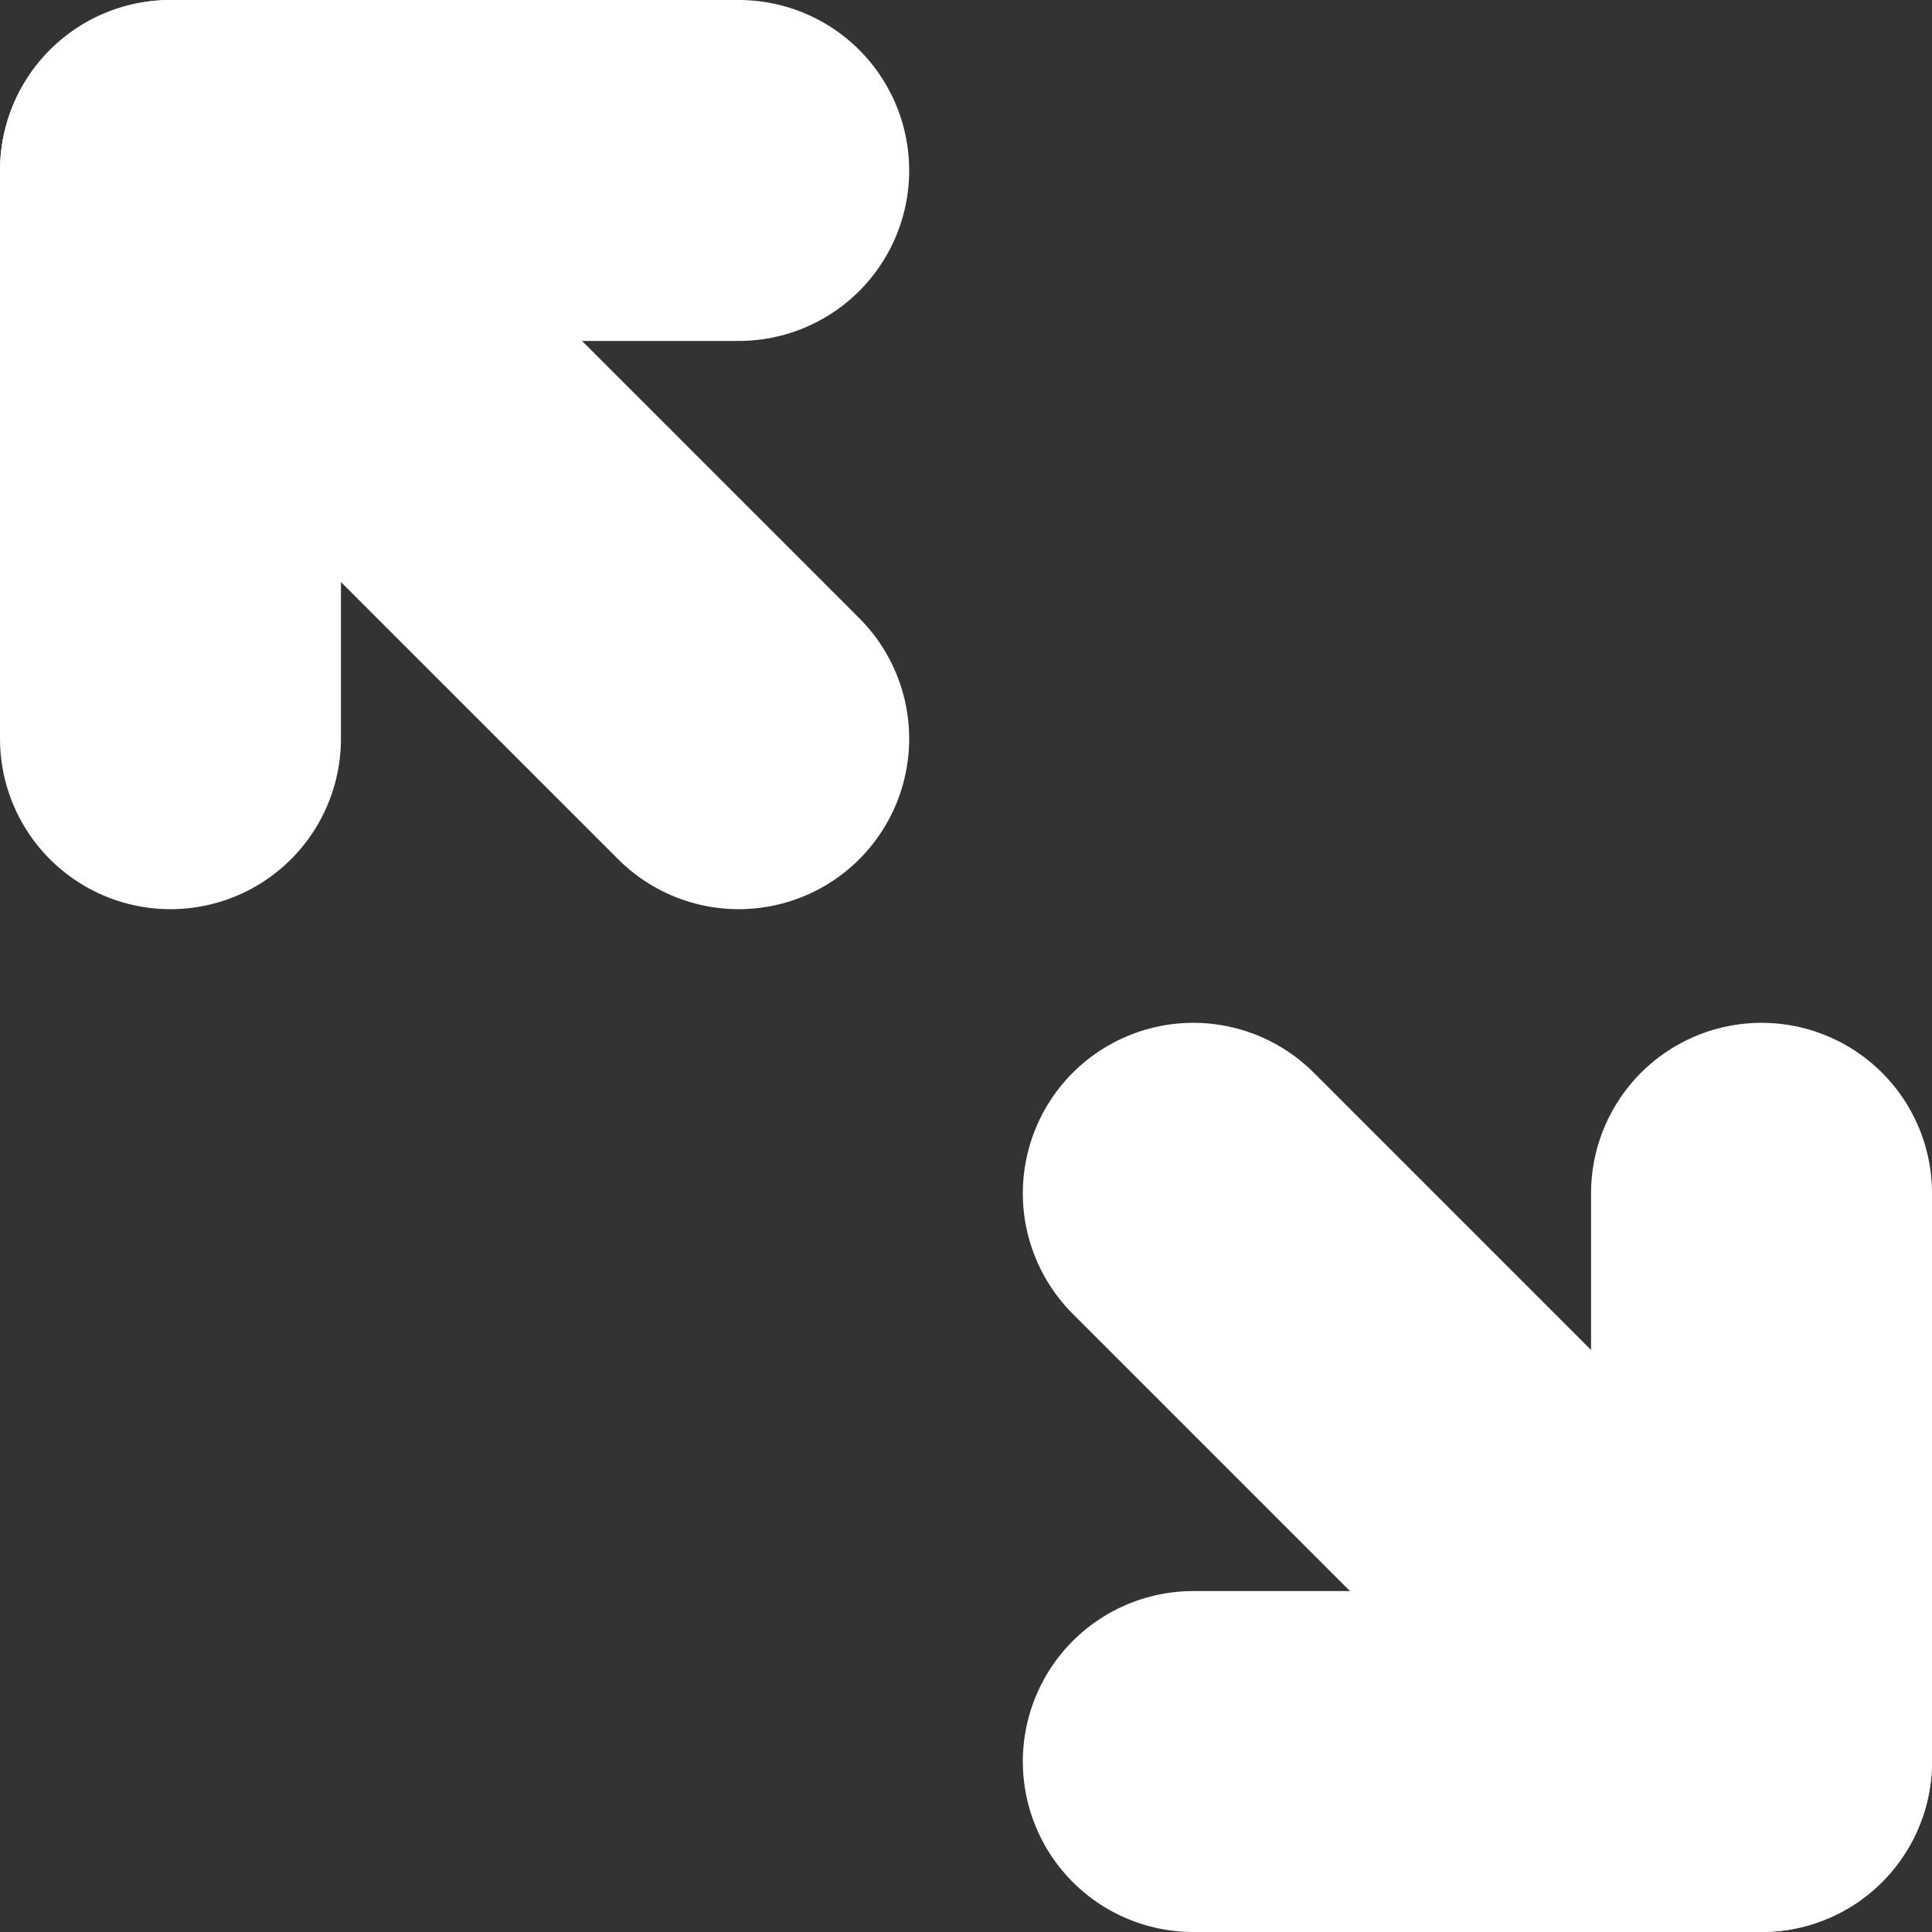 <svg xmlns="http://www.w3.org/2000/svg" viewBox="0 0 17 17"><rect x="0" y="0" width="17" height="17" fill="#333333" stroke="none"/><defs><style>.cls-1{fill:none;stroke:#ffffff;stroke-linecap:round;stroke-linejoin:round;stroke-width:3px;}</style></defs><title>zoom</title><g id="Слой_2" data-name="Слой 2"><g id="Essentials_Interface" data-name="Essentials / Interface"><polyline class="cls-1" points="1.5 6.5 1.5 1.5 6.5 1.5"/><line class="cls-1" x1="1.5" y1="1.5" x2="6.5" y2="6.5"/><polyline class="cls-1" points="15.5 10.5 15.5 15.5 10.5 15.5"/><line class="cls-1" x1="15.5" y1="15.5" x2="10.5" y2="10.5"/></g></g></svg>